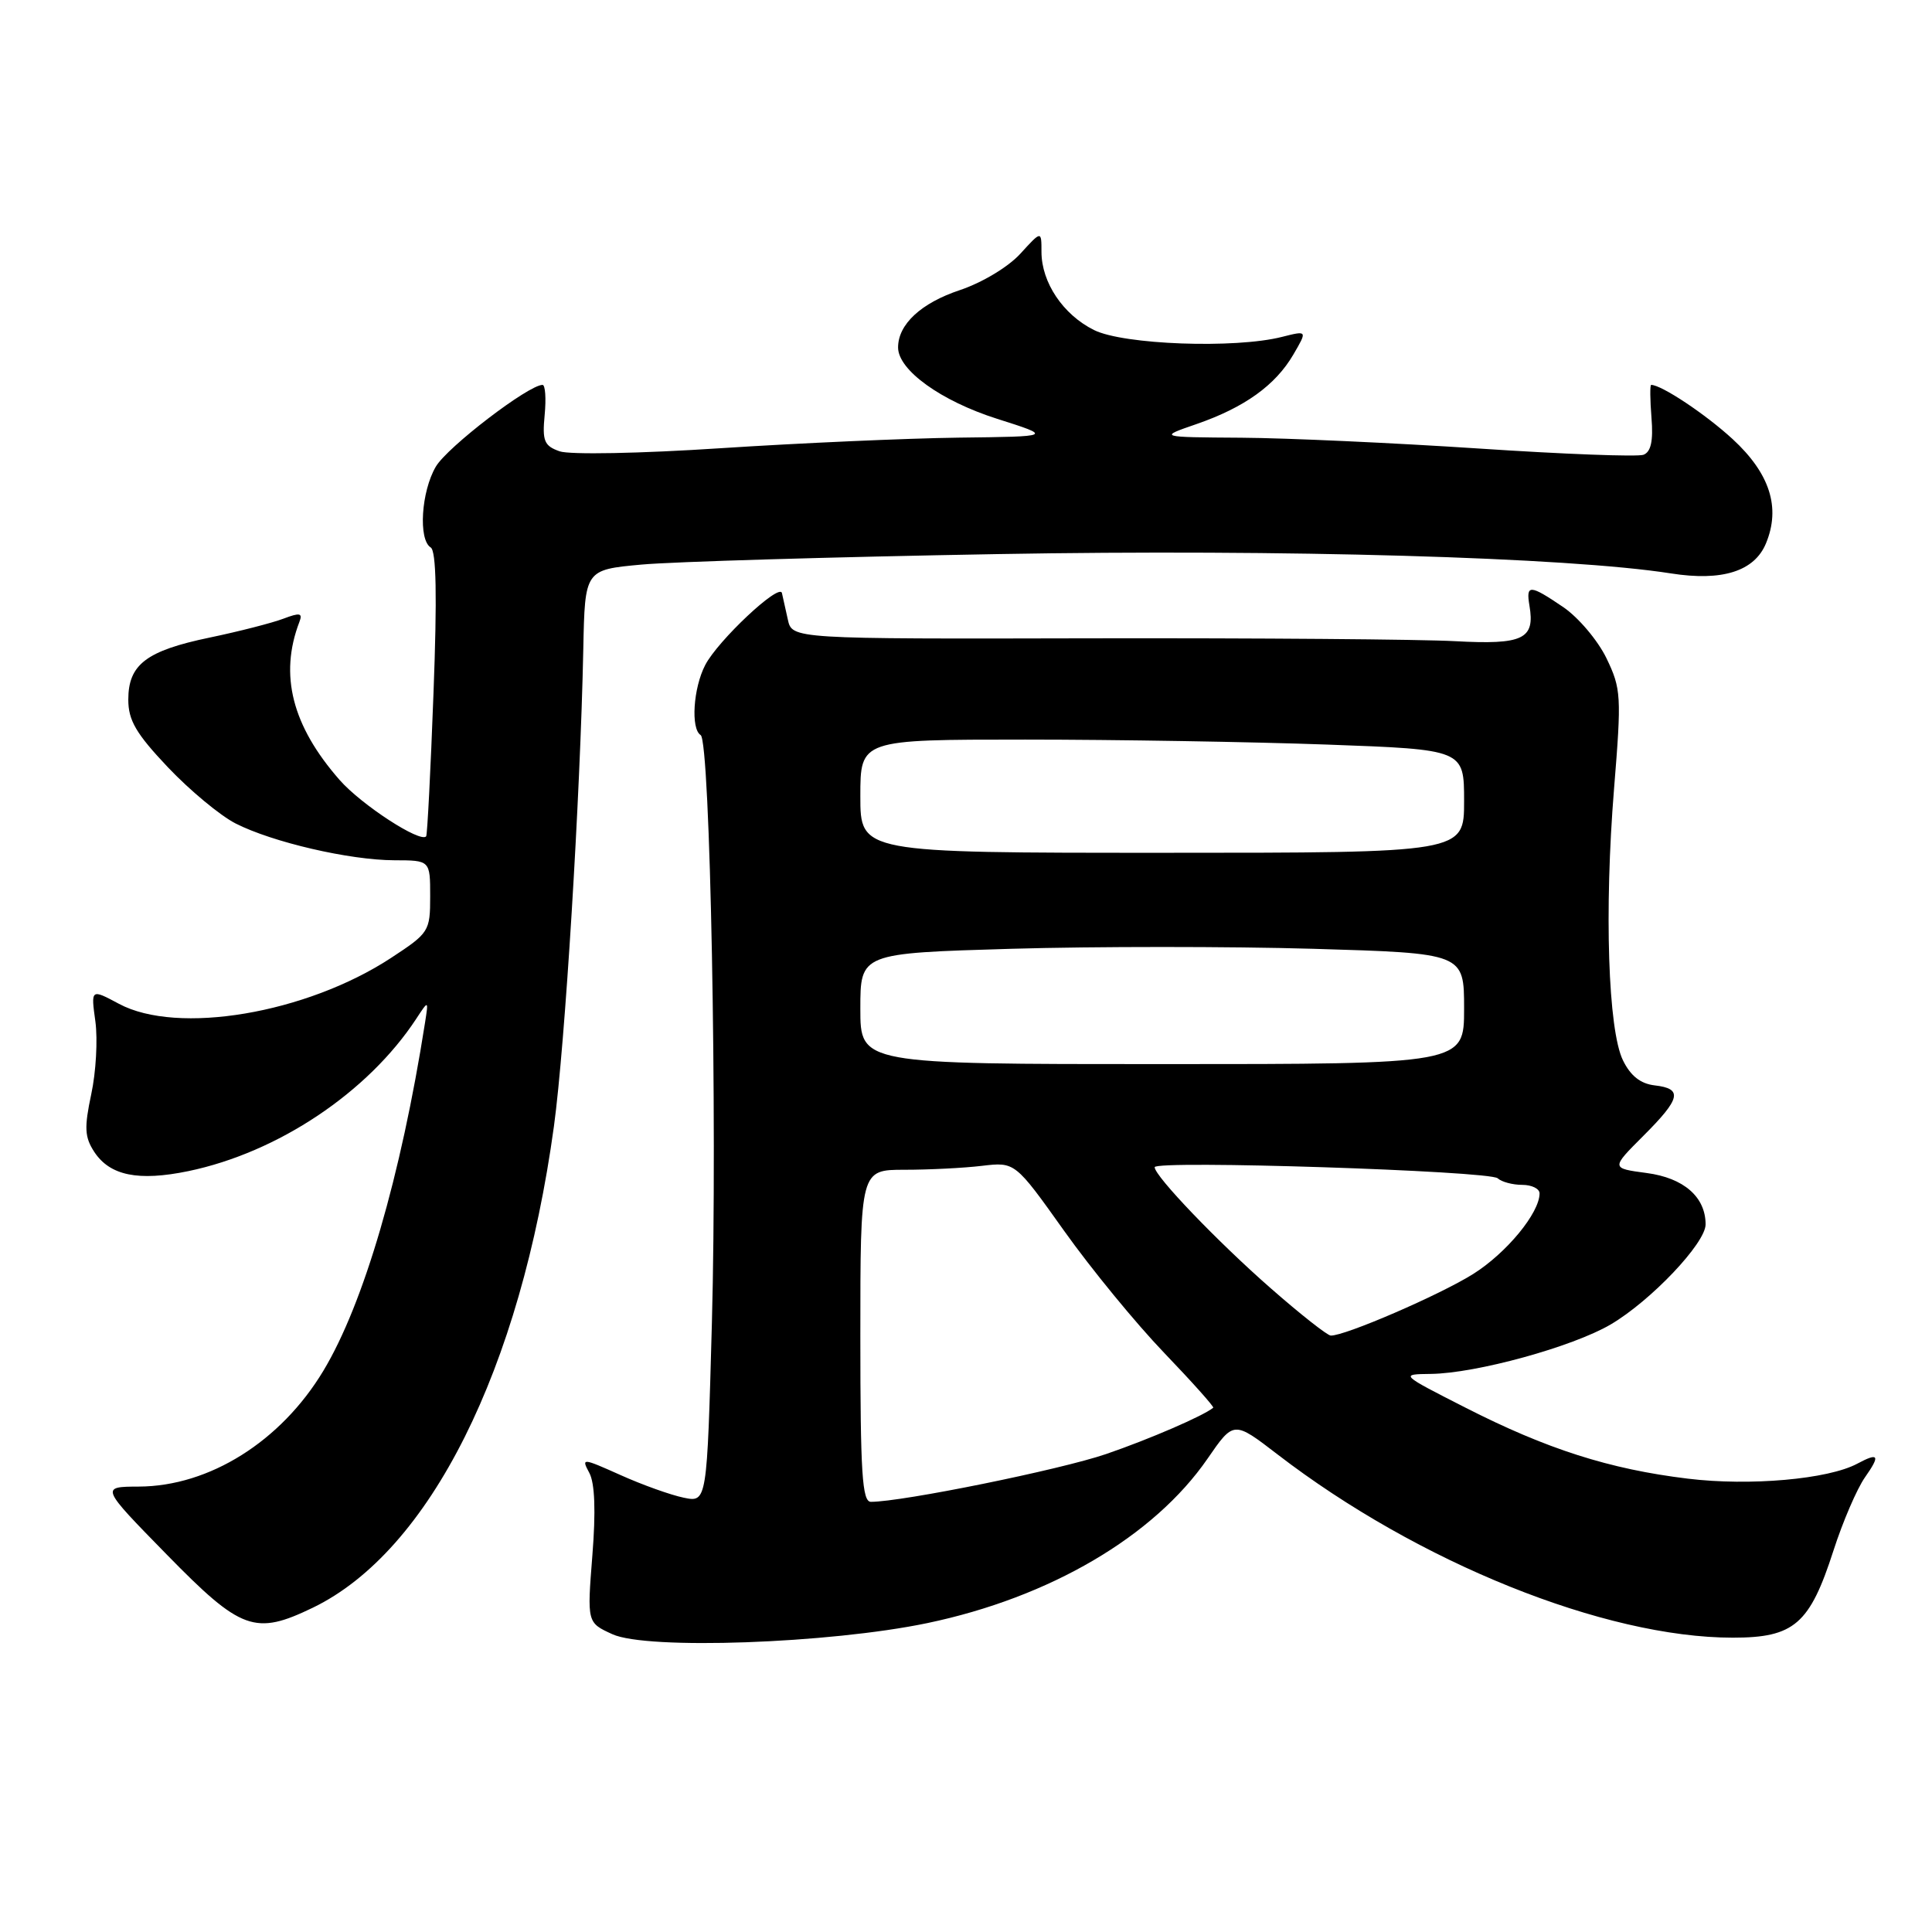 <?xml version="1.0" encoding="UTF-8" standalone="no"?>
<!DOCTYPE svg PUBLIC "-//W3C//DTD SVG 1.1//EN" "http://www.w3.org/Graphics/SVG/1.1/DTD/svg11.dtd" >
<svg xmlns="http://www.w3.org/2000/svg" xmlns:xlink="http://www.w3.org/1999/xlink" version="1.1" viewBox="0 0 256 256">
 <g >
 <path fill="currentColor"
d=" M 122.87 215.07 C 139.12 211.67 152.90 203.58 160.00 193.29 C 163.47 188.25 163.47 188.25 169.27 192.71 C 187.91 207.05 212.62 217.00 229.61 217.00 C 237.74 217.00 239.80 215.22 242.95 205.44 C 244.18 201.62 246.06 197.26 247.12 195.75 C 249.18 192.82 248.95 192.42 246.09 193.95 C 242.24 196.01 231.86 196.93 223.65 195.93 C 213.25 194.67 204.94 192.01 194.12 186.49 C 185.50 182.10 185.50 182.10 189.59 182.05 C 195.59 181.98 208.35 178.47 213.42 175.50 C 218.74 172.37 226.00 164.73 226.00 162.24 C 226.00 158.61 223.11 156.08 218.19 155.43 C 213.46 154.80 213.46 154.80 217.73 150.53 C 222.72 145.55 223.01 144.25 219.26 143.82 C 217.37 143.60 216.06 142.56 215.05 140.50 C 213.08 136.46 212.56 120.66 213.87 104.50 C 214.87 92.21 214.82 91.27 212.86 87.21 C 211.72 84.86 209.15 81.82 207.16 80.46 C 202.70 77.43 202.18 77.41 202.66 80.25 C 203.42 84.69 201.83 85.45 192.81 84.96 C 188.24 84.71 166.60 84.54 144.73 84.58 C 104.95 84.67 104.95 84.67 104.39 82.08 C 104.08 80.66 103.73 79.09 103.61 78.58 C 103.28 77.22 95.11 84.89 93.44 88.13 C 91.86 91.17 91.51 96.58 92.84 97.40 C 94.11 98.18 95.06 148.30 94.33 175.28 C 93.68 199.09 93.68 199.09 90.59 198.45 C 88.89 198.10 85.13 196.76 82.24 195.46 C 77.12 193.17 77.01 193.16 78.09 195.17 C 78.82 196.53 78.96 200.24 78.49 206.12 C 77.79 215.01 77.79 215.01 81.14 216.54 C 85.72 218.64 109.87 217.78 122.87 215.07 Z  M 41.47 213.02 C 56.94 205.53 68.98 181.47 73.40 149.23 C 74.87 138.48 76.89 105.69 77.29 86.00 C 77.50 75.50 77.50 75.50 85.00 74.81 C 89.12 74.43 110.35 73.80 132.17 73.42 C 170.14 72.75 207.73 73.83 221.41 75.98 C 228.19 77.05 232.47 75.70 234.00 72.00 C 235.97 67.25 234.52 62.74 229.59 58.19 C 226.02 54.90 220.16 51.00 218.79 51.00 C 218.62 51.00 218.64 52.96 218.83 55.36 C 219.08 58.43 218.76 59.88 217.77 60.26 C 217.00 60.55 207.17 60.18 195.93 59.43 C 184.69 58.69 170.55 58.04 164.50 58.00 C 153.50 57.93 153.50 57.93 158.52 56.20 C 164.89 54.00 169.00 51.05 171.37 46.99 C 173.24 43.79 173.24 43.79 169.87 44.64 C 163.67 46.22 148.86 45.68 144.96 43.73 C 140.87 41.70 138.00 37.43 138.00 33.37 C 138.00 30.55 138.00 30.55 135.19 33.63 C 133.59 35.38 130.12 37.46 127.19 38.44 C 122.05 40.15 119.00 42.97 119.00 46.04 C 119.00 49.04 124.68 53.13 132.14 55.50 C 139.50 57.84 139.50 57.84 127.00 57.99 C 120.12 58.08 105.95 58.71 95.50 59.39 C 84.88 60.09 75.46 60.27 74.15 59.80 C 72.11 59.08 71.84 58.44 72.17 54.99 C 72.38 52.79 72.25 51.00 71.89 51.00 C 70.03 51.00 59.27 59.24 57.75 61.83 C 55.81 65.13 55.41 71.51 57.07 72.54 C 57.81 73.00 57.93 78.96 57.44 91.85 C 57.06 102.11 56.62 110.64 56.47 110.82 C 55.70 111.72 47.89 106.64 45.01 103.36 C 38.70 96.17 36.98 89.43 39.67 82.41 C 40.13 81.22 39.74 81.15 37.55 81.98 C 36.07 82.54 31.68 83.67 27.79 84.48 C 19.38 86.23 17.00 88.05 17.00 92.71 C 17.00 95.45 18.03 97.21 22.24 101.66 C 25.13 104.71 29.16 108.06 31.21 109.11 C 36.10 111.60 46.30 113.97 52.25 113.99 C 57.00 114.00 57.00 114.00 57.00 118.77 C 57.00 123.41 56.86 123.62 51.80 126.94 C 40.55 134.30 23.52 137.17 15.76 133.01 C 12.04 131.02 12.04 131.02 12.64 135.36 C 12.96 137.75 12.72 142.08 12.09 144.99 C 11.15 149.42 11.21 150.67 12.49 152.63 C 14.56 155.78 18.32 156.55 24.96 155.18 C 36.83 152.71 48.75 144.75 55.15 135.00 C 56.79 132.50 56.79 132.50 56.32 135.50 C 53.12 155.89 48.20 172.75 42.84 181.65 C 37.21 191.00 27.74 196.94 18.40 196.98 C 13.30 197.00 13.30 197.00 22.11 206.00 C 31.96 216.07 33.79 216.73 41.47 213.02 Z  M 114.00 177.00 C 114.00 155.00 114.00 155.00 119.86 155.00 C 123.08 155.00 127.70 154.77 130.11 154.48 C 134.50 153.96 134.50 153.96 141.00 163.09 C 144.57 168.11 150.54 175.39 154.26 179.26 C 157.98 183.14 160.90 186.41 160.76 186.53 C 159.47 187.60 152.31 190.70 146.56 192.67 C 140.48 194.75 119.57 199.00 115.40 199.00 C 114.24 199.00 114.00 195.20 114.00 177.00 Z  M 168.40 170.72 C 161.34 164.54 153.00 155.84 153.00 154.66 C 153.00 153.70 197.37 155.14 198.45 156.13 C 198.97 156.61 200.43 157.00 201.70 157.00 C 202.97 157.00 204.00 157.51 204.00 158.13 C 204.00 160.72 199.63 166.02 195.22 168.80 C 190.80 171.58 178.17 177.04 176.33 176.97 C 175.87 176.95 172.30 174.14 168.40 170.72 Z  M 114.00 133.66 C 114.00 126.31 114.00 126.31 134.00 125.72 C 145.00 125.40 163.00 125.40 174.00 125.72 C 194.00 126.31 194.00 126.31 194.00 133.66 C 194.00 141.00 194.00 141.00 154.00 141.00 C 114.00 141.00 114.00 141.00 114.00 133.66 Z  M 114.00 105.50 C 114.00 98.00 114.00 98.00 135.84 98.00 C 147.85 98.00 165.85 98.30 175.84 98.66 C 194.00 99.32 194.00 99.32 194.00 106.16 C 194.00 113.00 194.00 113.00 154.00 113.00 C 114.00 113.00 114.00 113.00 114.00 105.50 Z "/>
</g>
</svg>